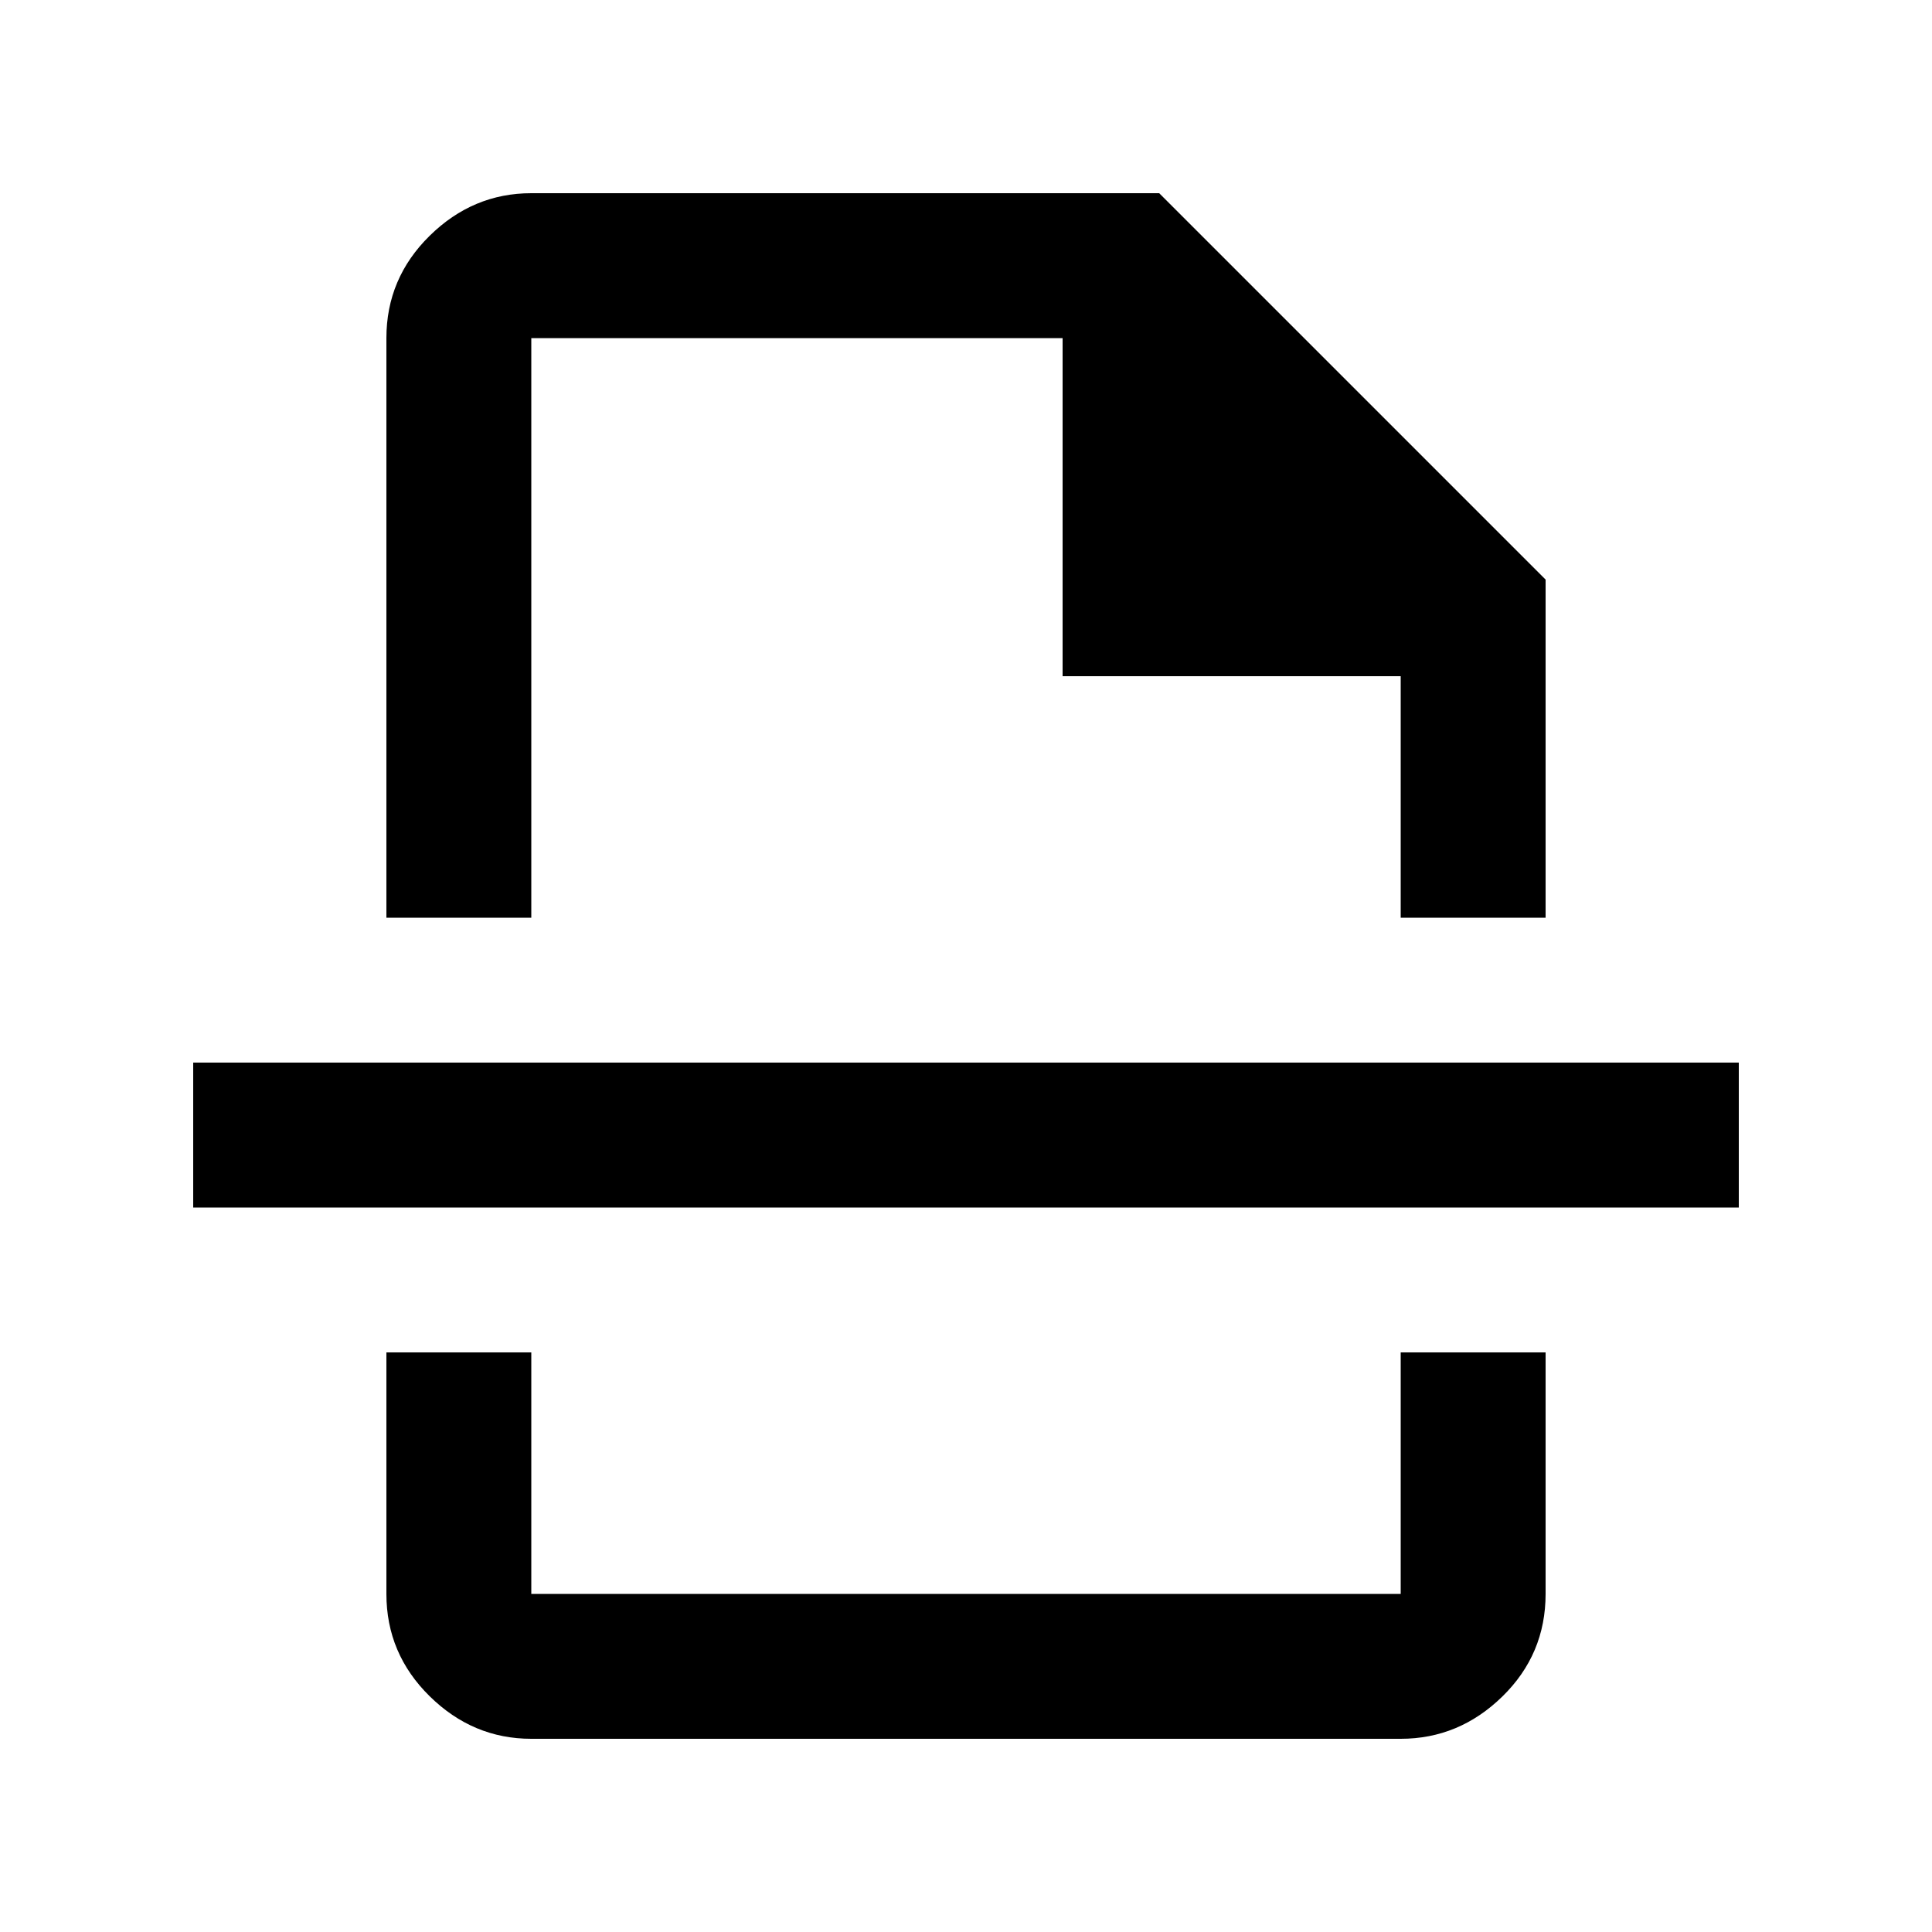<svg xmlns="http://www.w3.org/2000/svg" viewBox="0 96 960 960"><path d="M264 960q-29 0-50.5-21.15T192 888V768h72v120h432V768h72v120q0 30-21.5 51T696 960H264Zm-72-408V264q0-29.7 21.5-50.85Q235 192 264 192h312l192 192v168h-72V432H528V264H264v288h-72ZM96 696v-72h768v72H96Zm384-144Zm0 216Z"/></svg>
